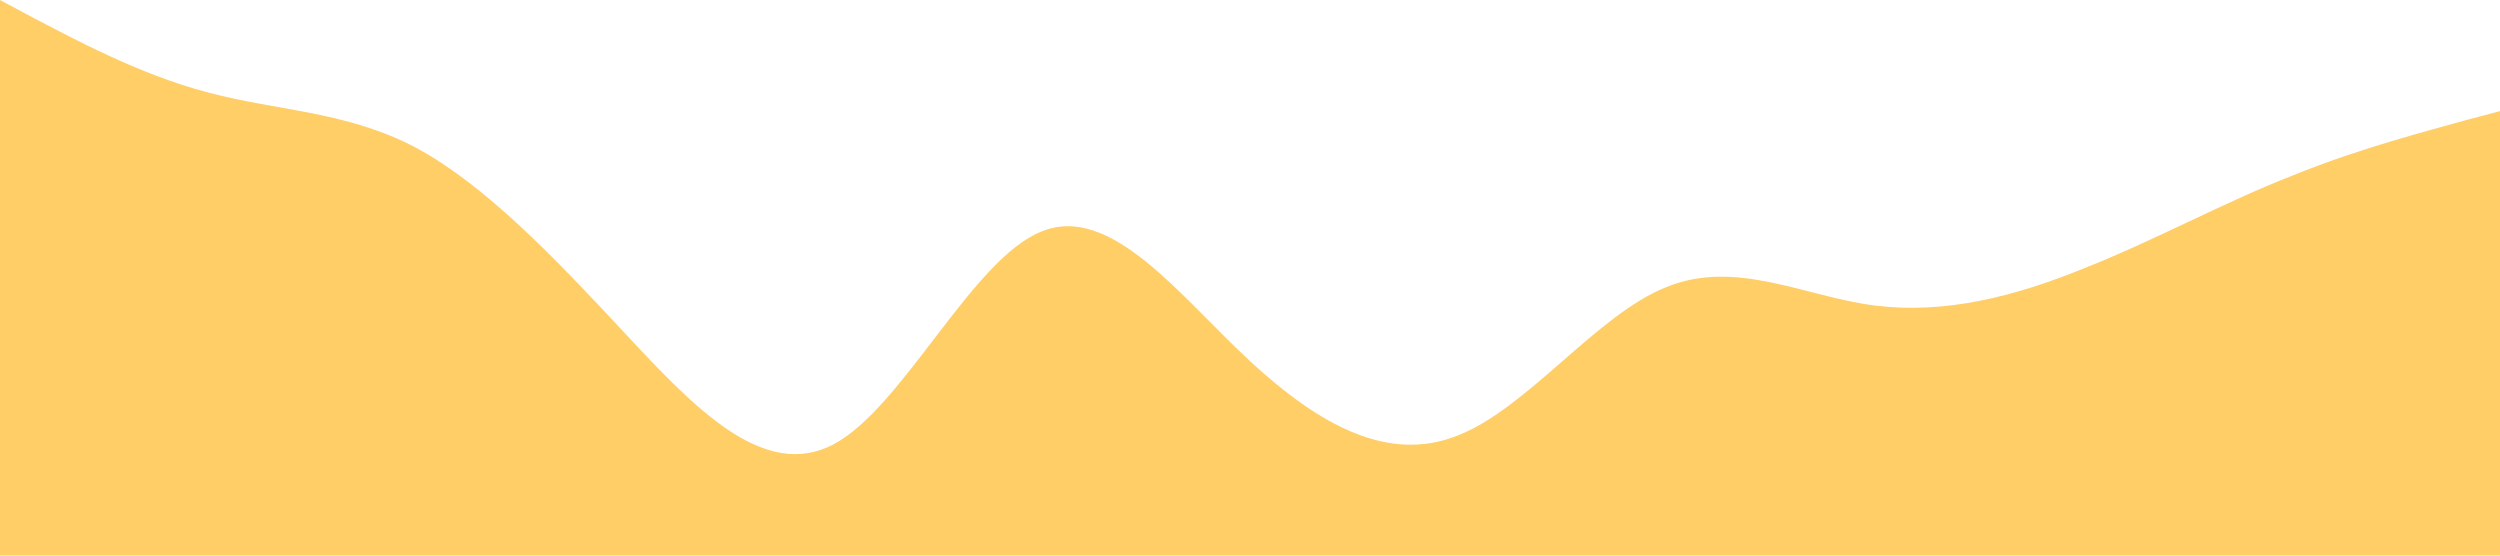 <?xml version="1.0" standalone="no"?><svg xmlns="http://www.w3.org/2000/svg" viewBox="0 0 1440 320"><path fill="#ffae00" fill-opacity="0.6" d="M0,0L20,10.7C40,21,80,43,120,53.3C160,64,200,64,240,85.3C280,107,320,149,360,192C400,235,440,277,480,256C520,235,560,149,600,133.3C640,117,680,171,720,208C760,245,800,267,840,250.7C880,235,920,181,960,165.3C1000,149,1040,171,1080,176C1120,181,1160,171,1200,154.7C1240,139,1280,117,1320,101.3C1360,85,1400,75,1420,69.3L1440,64L1440,320L1420,320C1400,320,1360,320,1320,320C1280,320,1240,320,1200,320C1160,320,1120,320,1080,320C1040,320,1000,320,960,320C920,320,880,320,840,320C800,320,760,320,720,320C680,320,640,320,600,320C560,320,520,320,480,320C440,320,400,320,360,320C320,320,280,320,240,320C200,320,160,320,120,320C80,320,40,320,20,320L0,320Z"></path></svg>